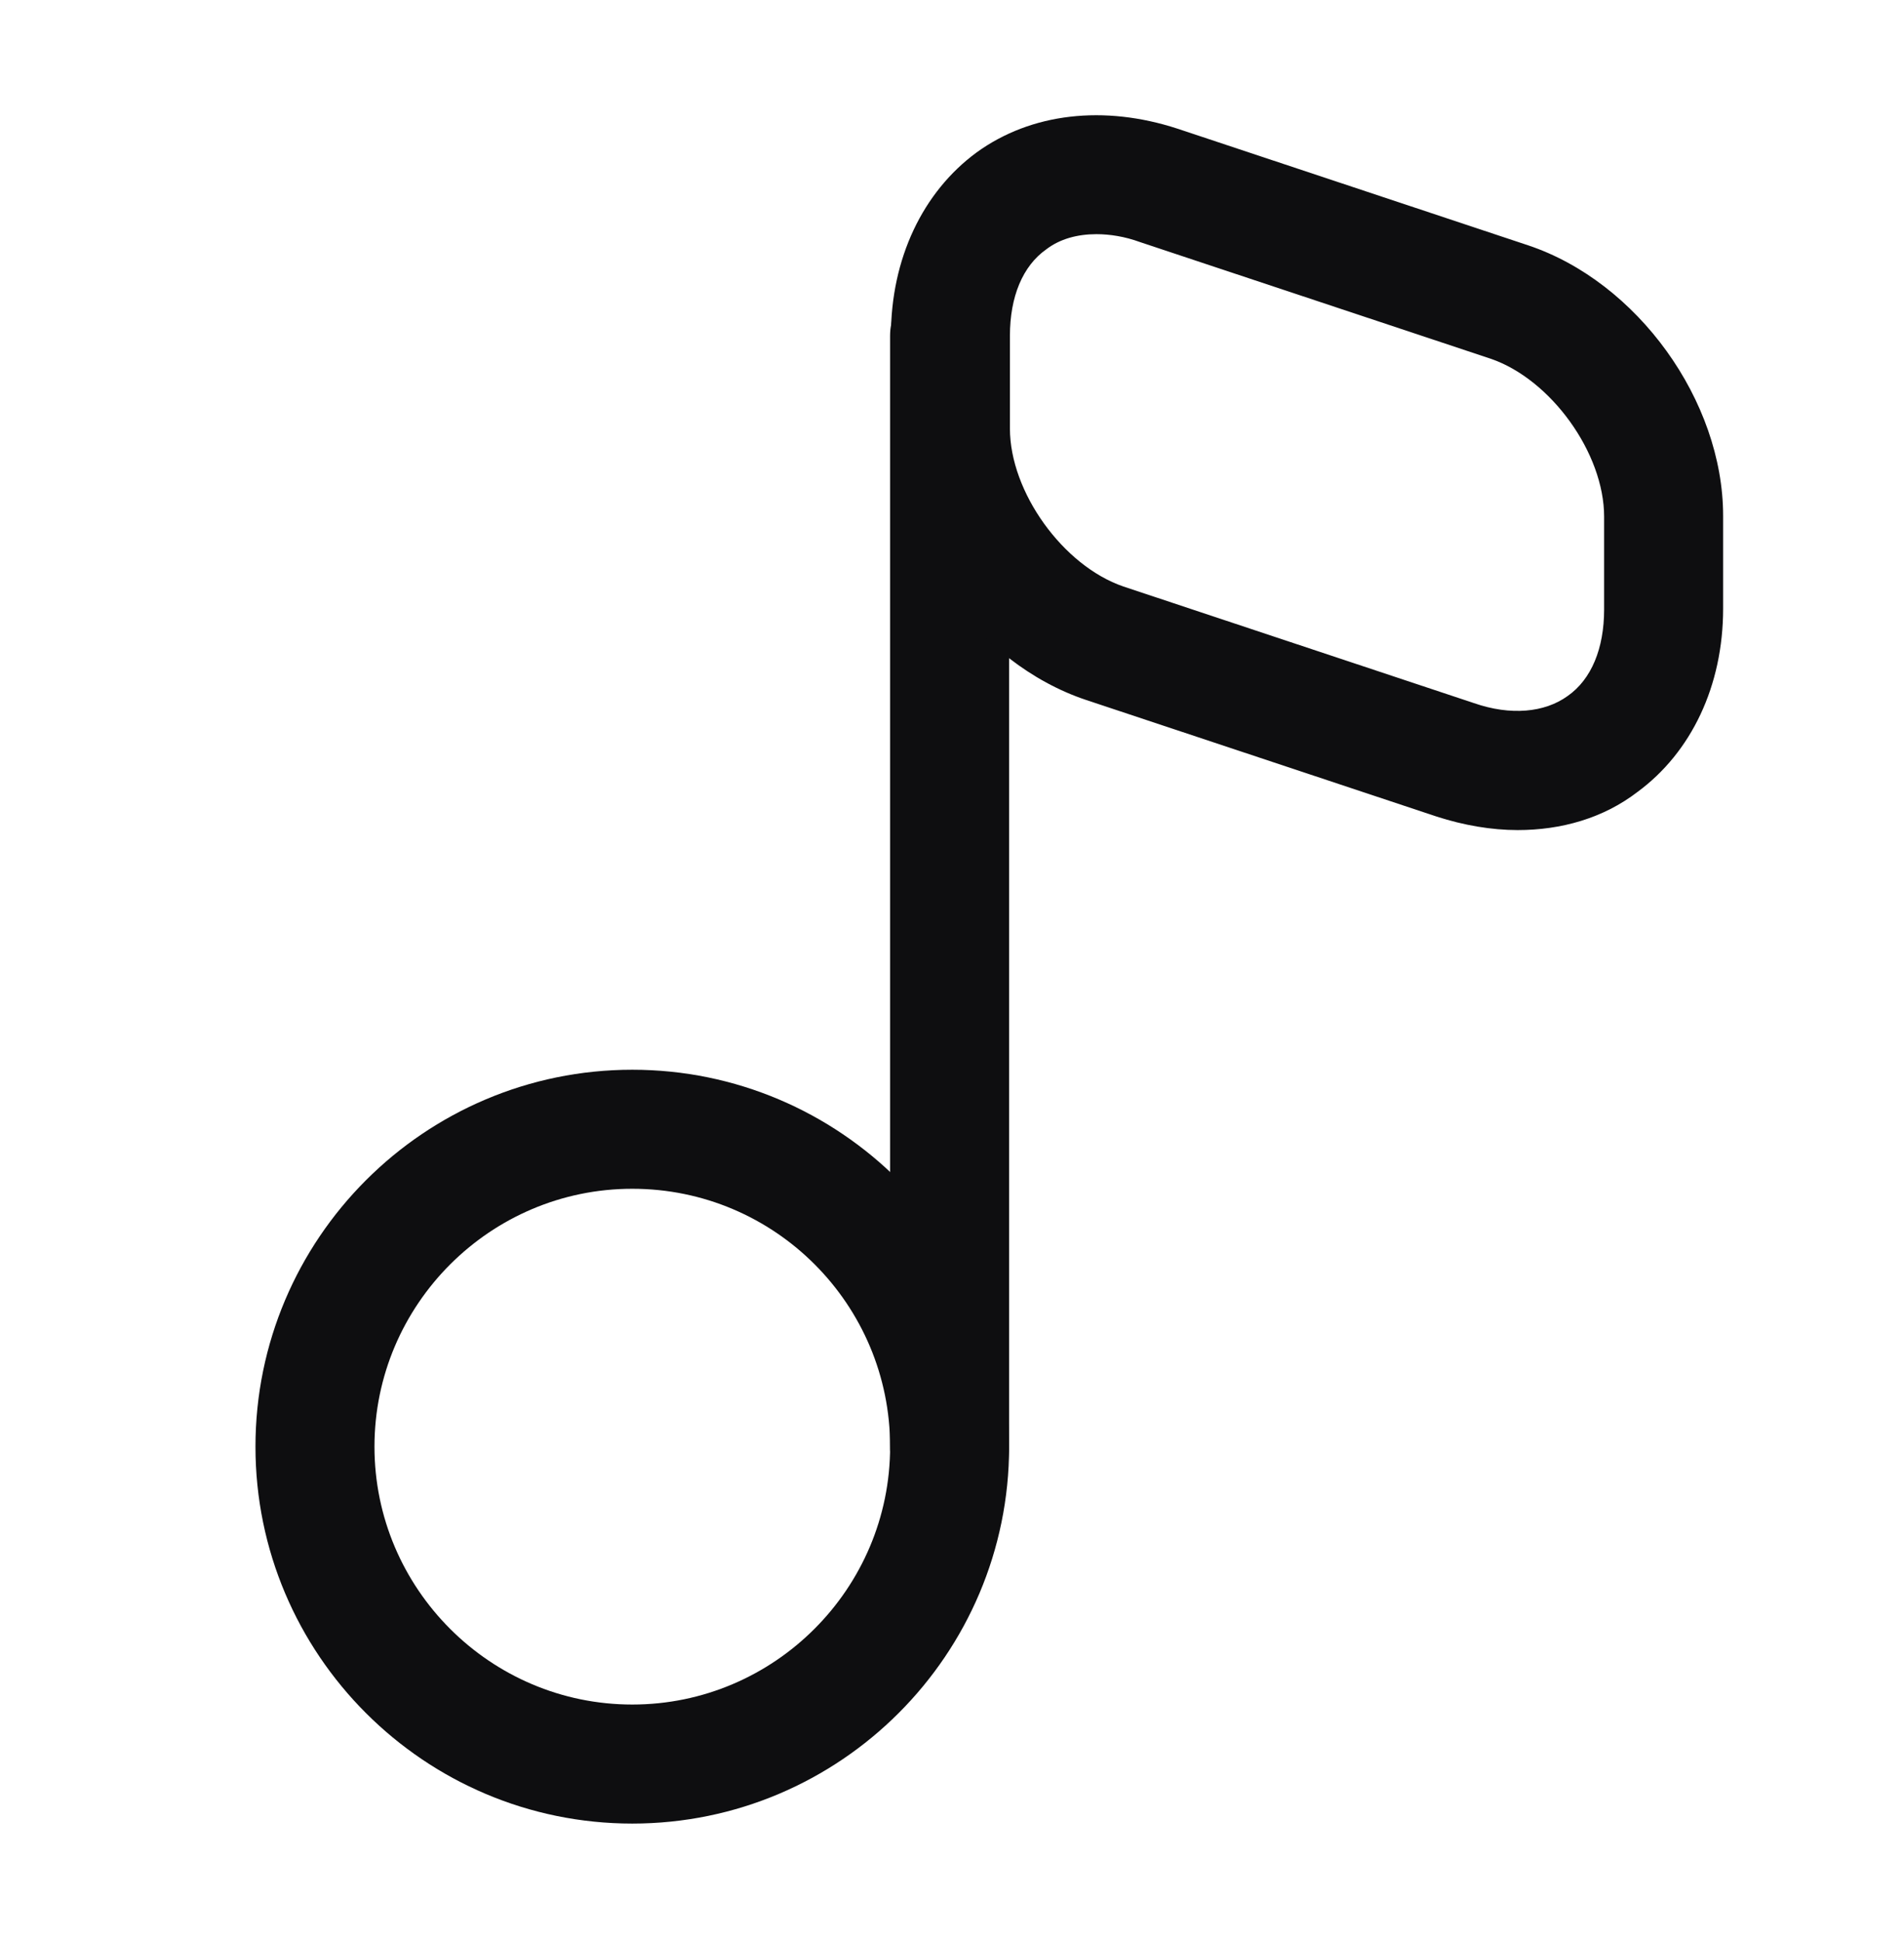 <svg width="52" height="53" viewBox="0 0 52 53" fill="none" xmlns="http://www.w3.org/2000/svg">
<path d="M17.268 49.792C11.592 49.792 6.977 45.177 6.977 39.501C6.977 33.824 11.592 29.209 17.268 29.209C22.945 29.209 27.56 33.824 27.56 39.501C27.56 45.177 22.945 49.792 17.268 49.792ZM17.268 32.459C13.39 32.459 10.227 35.622 10.227 39.501C10.227 43.379 13.39 46.542 17.268 46.542C21.147 46.542 24.31 43.379 24.31 39.501C24.31 35.622 21.168 32.459 17.268 32.459Z" fill="#0E0E10"/>
<path d="M25.934 41.124C25.045 41.124 24.309 40.388 24.309 39.499V9.166C24.309 8.278 25.045 7.541 25.934 7.541C26.822 7.541 27.559 8.278 27.559 9.166V39.499C27.559 40.388 26.844 41.124 25.934 41.124Z" fill="#0E0E10"/>
<path d="M41.449 22.665C40.734 22.665 39.975 22.535 39.239 22.297L29.662 19.112C26.672 18.115 24.332 14.865 24.332 11.724V9.167C24.332 7.065 25.199 5.245 26.672 4.162C28.167 3.079 30.16 2.862 32.154 3.512L41.73 6.697C44.72 7.694 47.06 10.944 47.06 14.085V16.62C47.06 18.722 46.194 20.542 44.72 21.625C43.789 22.34 42.64 22.665 41.449 22.665ZM29.944 6.394C29.424 6.394 28.947 6.524 28.579 6.805C27.929 7.26 27.582 8.105 27.582 9.167V11.702C27.582 13.435 29.034 15.45 30.68 16.014L40.257 19.199C41.254 19.545 42.185 19.459 42.814 19.004C43.464 18.549 43.81 17.704 43.81 16.642V14.107C43.81 12.374 42.359 10.359 40.712 9.795L31.135 6.61C30.724 6.459 30.312 6.394 29.944 6.394Z" fill="#0E0E10"/>
</svg>
